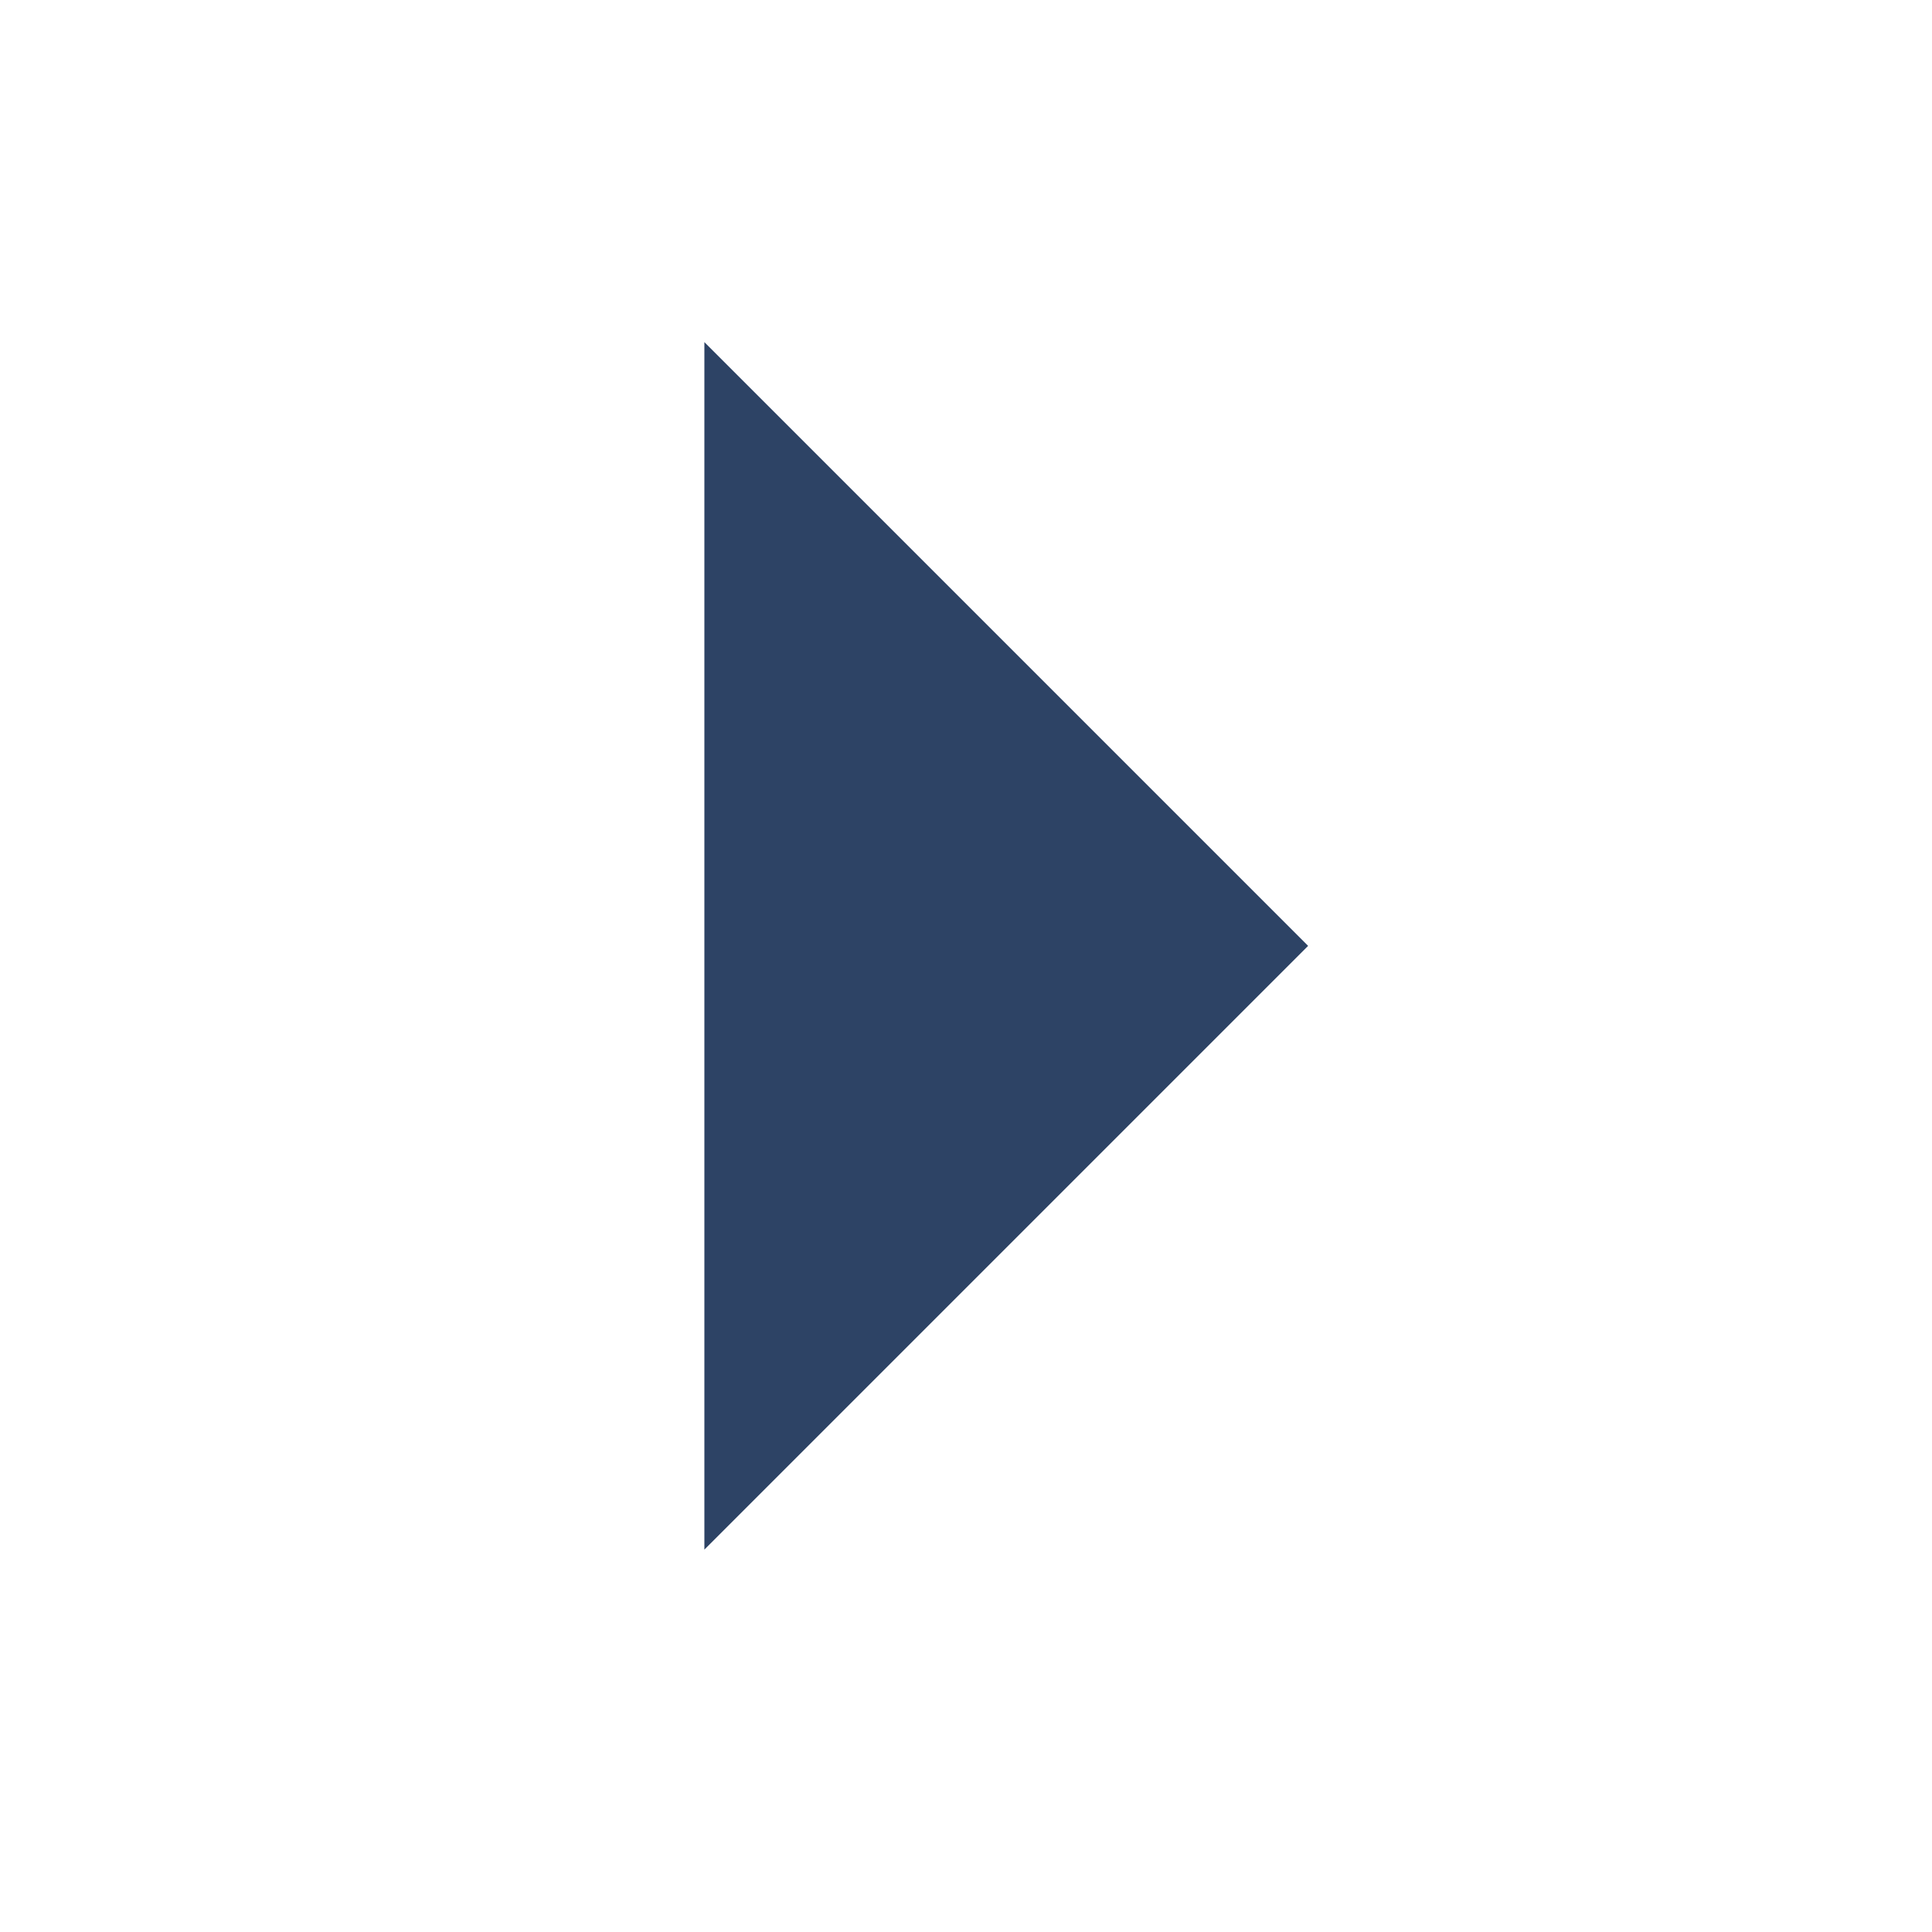 <svg xmlns="http://www.w3.org/2000/svg" width="24" height="24" viewBox="0 0 24 24">
  <g id="Dropdown_Arrow" data-name="Dropdown Arrow" transform="translate(-454 936) rotate(-90)">
    <g id="Base" transform="translate(912 454)" fill="#347af0" stroke="#707070" stroke-width="1" opacity="0">
      <rect width="24" height="24" stroke="none"/>
      <rect x="0.5" y="0.5" width="23" height="23" fill="none"/>
    </g>
    <path id="Dropdown_Arrow_Icon" data-name="Dropdown Arrow Icon" d="M10.5,15,18,22.5,25.5,15Z" transform="translate(906.25 447.75)" fill="#2d4365"/>
  </g>
</svg>
